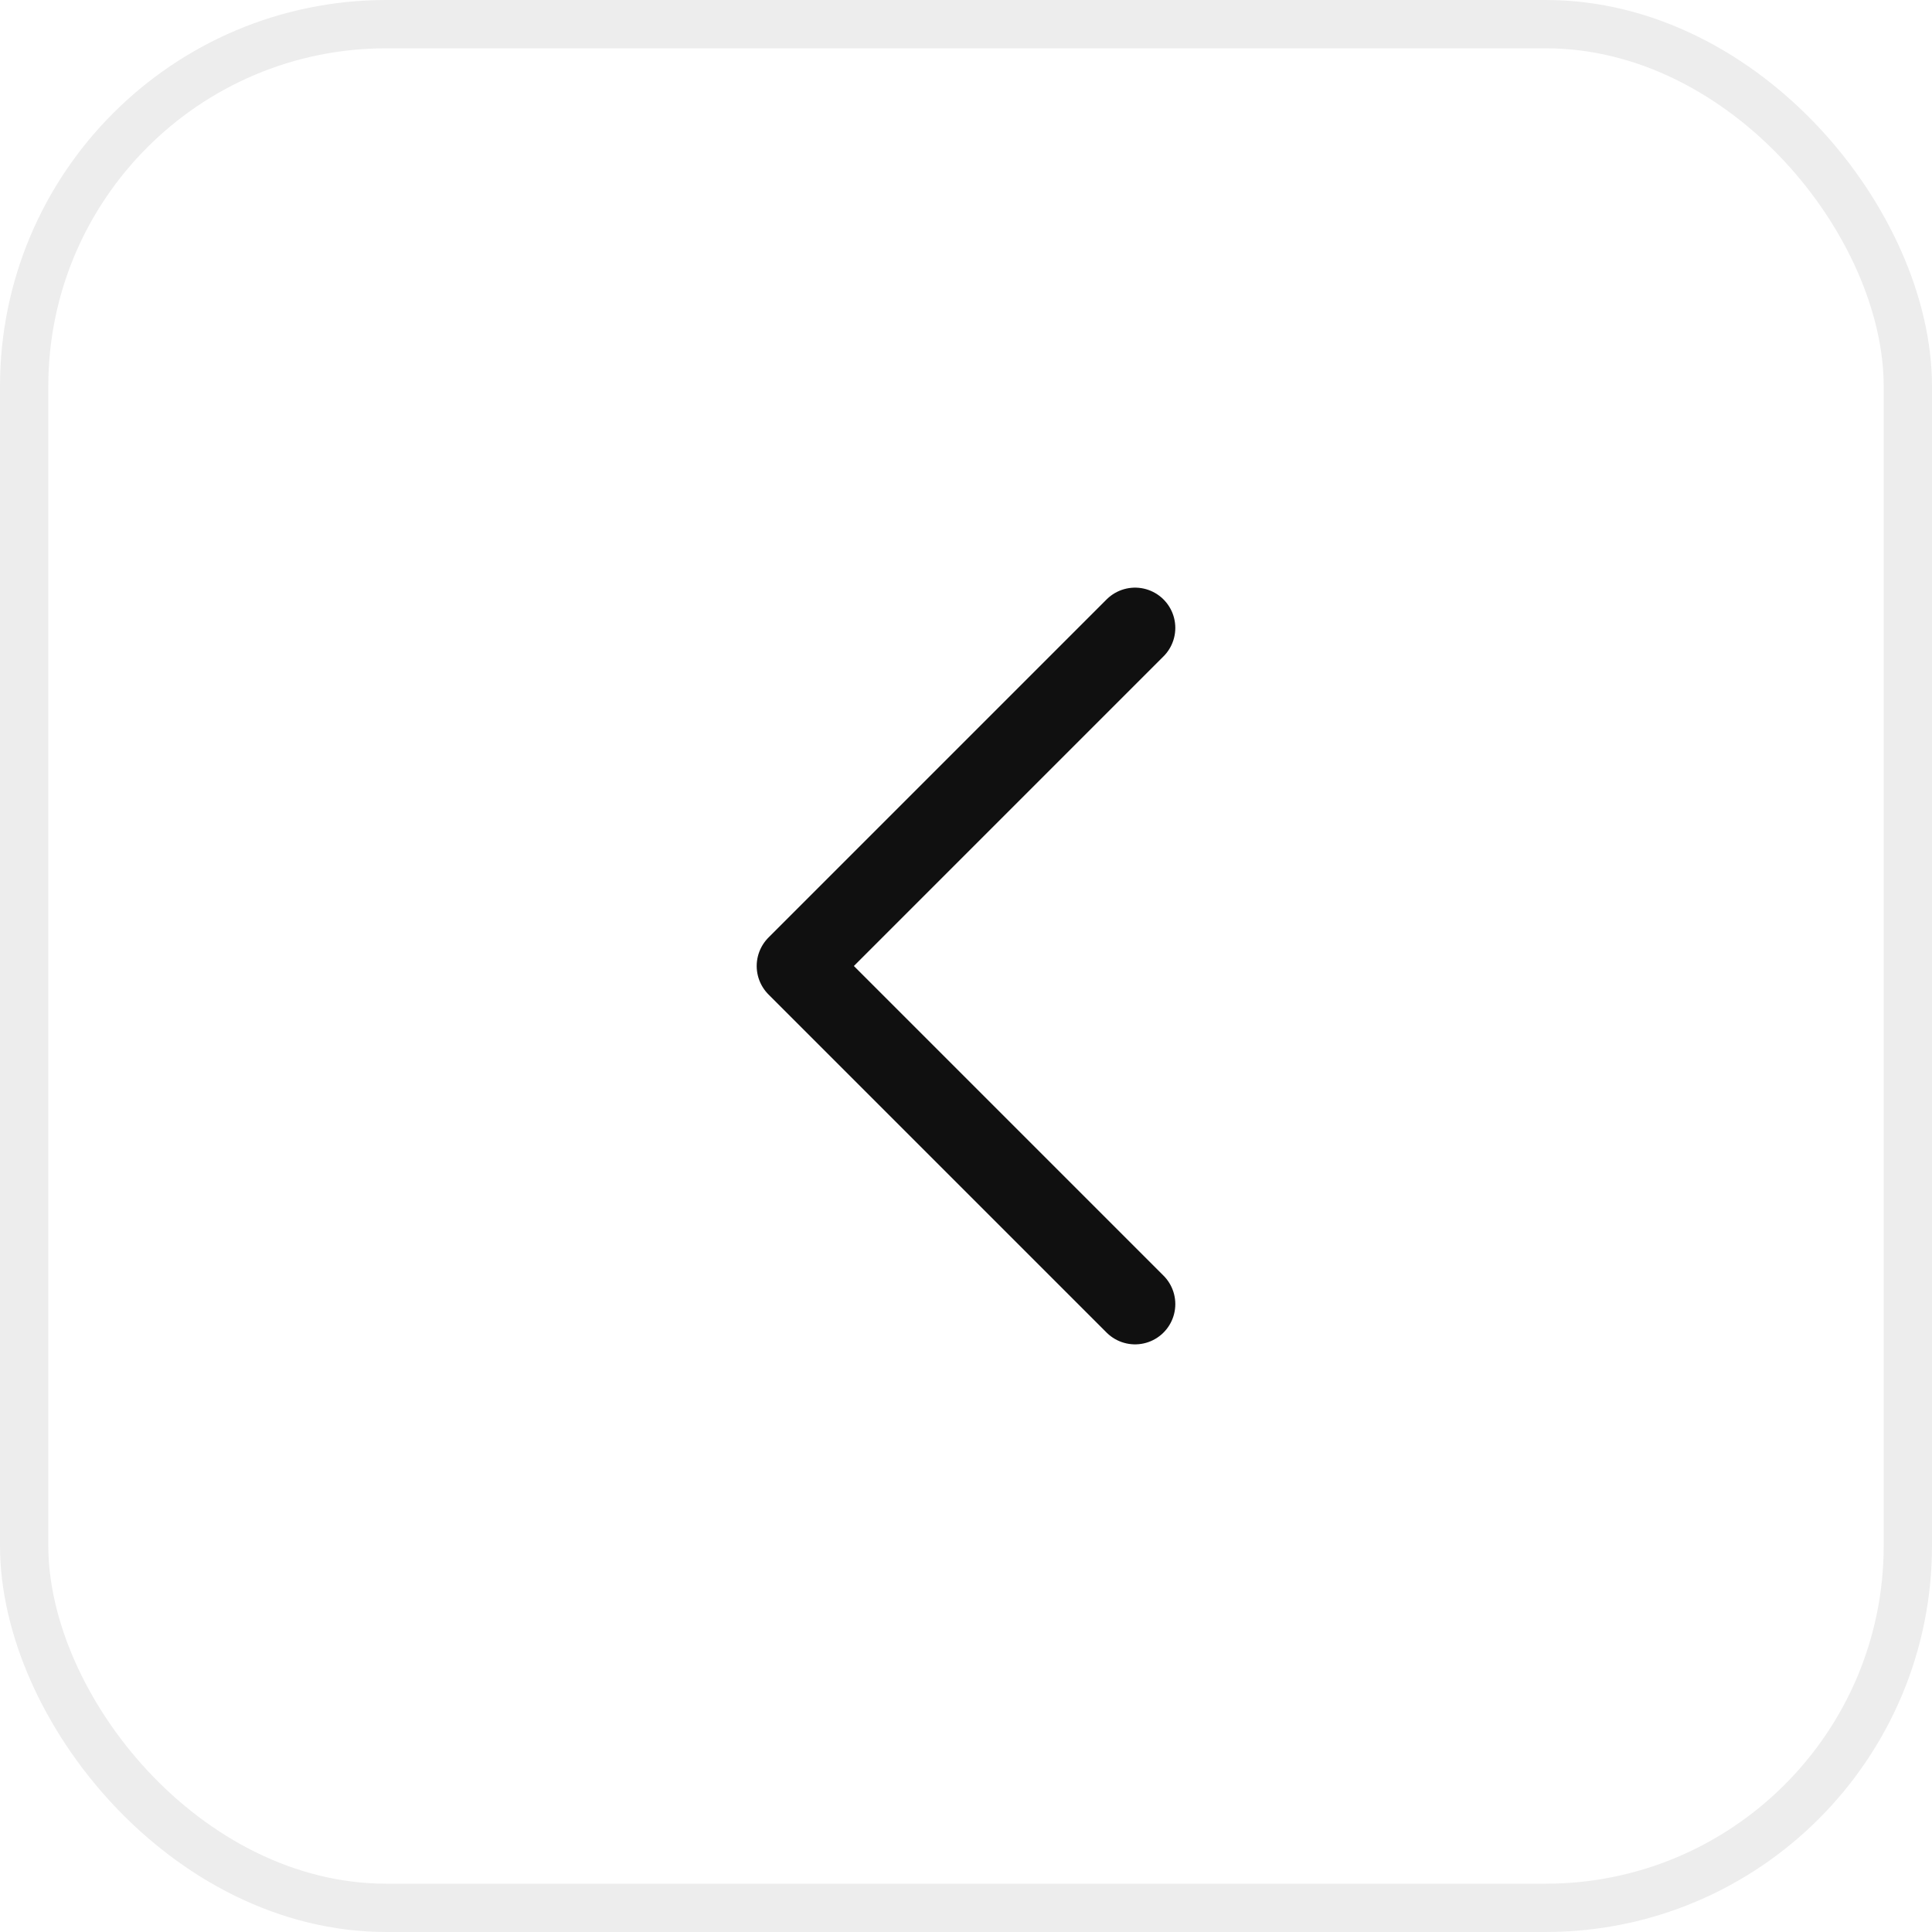 <svg width="40" height="40" viewBox="0 0 40 40" fill="none" xmlns="http://www.w3.org/2000/svg">
<g filter="url(#filter0_b_873_403)">
<rect width="40" height="40" rx="8" fill="white"/>
<path d="M23.5 27L16.5 20L23.5 13" stroke="#101010" stroke-width="1.667" stroke-linecap="round" stroke-linejoin="round"/>
<rect x="0.5" y="0.5" width="39" height="39" rx="7.5" stroke="#EDEDED"/>
</g>
<defs>
<filter id="filter0_b_873_403" x="-4.444" y="-4.444" width="48.889" height="48.889" filterUnits="userSpaceOnUse" color-interpolation-filters="sRGB">
<feFlood flood-opacity="0" result="BackgroundImageFix"/>
<feGaussianBlur in="BackgroundImageFix" stdDeviation="2.222"/>
<feComposite in2="SourceAlpha" operator="in" result="effect1_backgroundBlur_873_403"/>
<feBlend mode="normal" in="SourceGraphic" in2="effect1_backgroundBlur_873_403" result="shape"/>
</filter>
</defs>
</svg>
